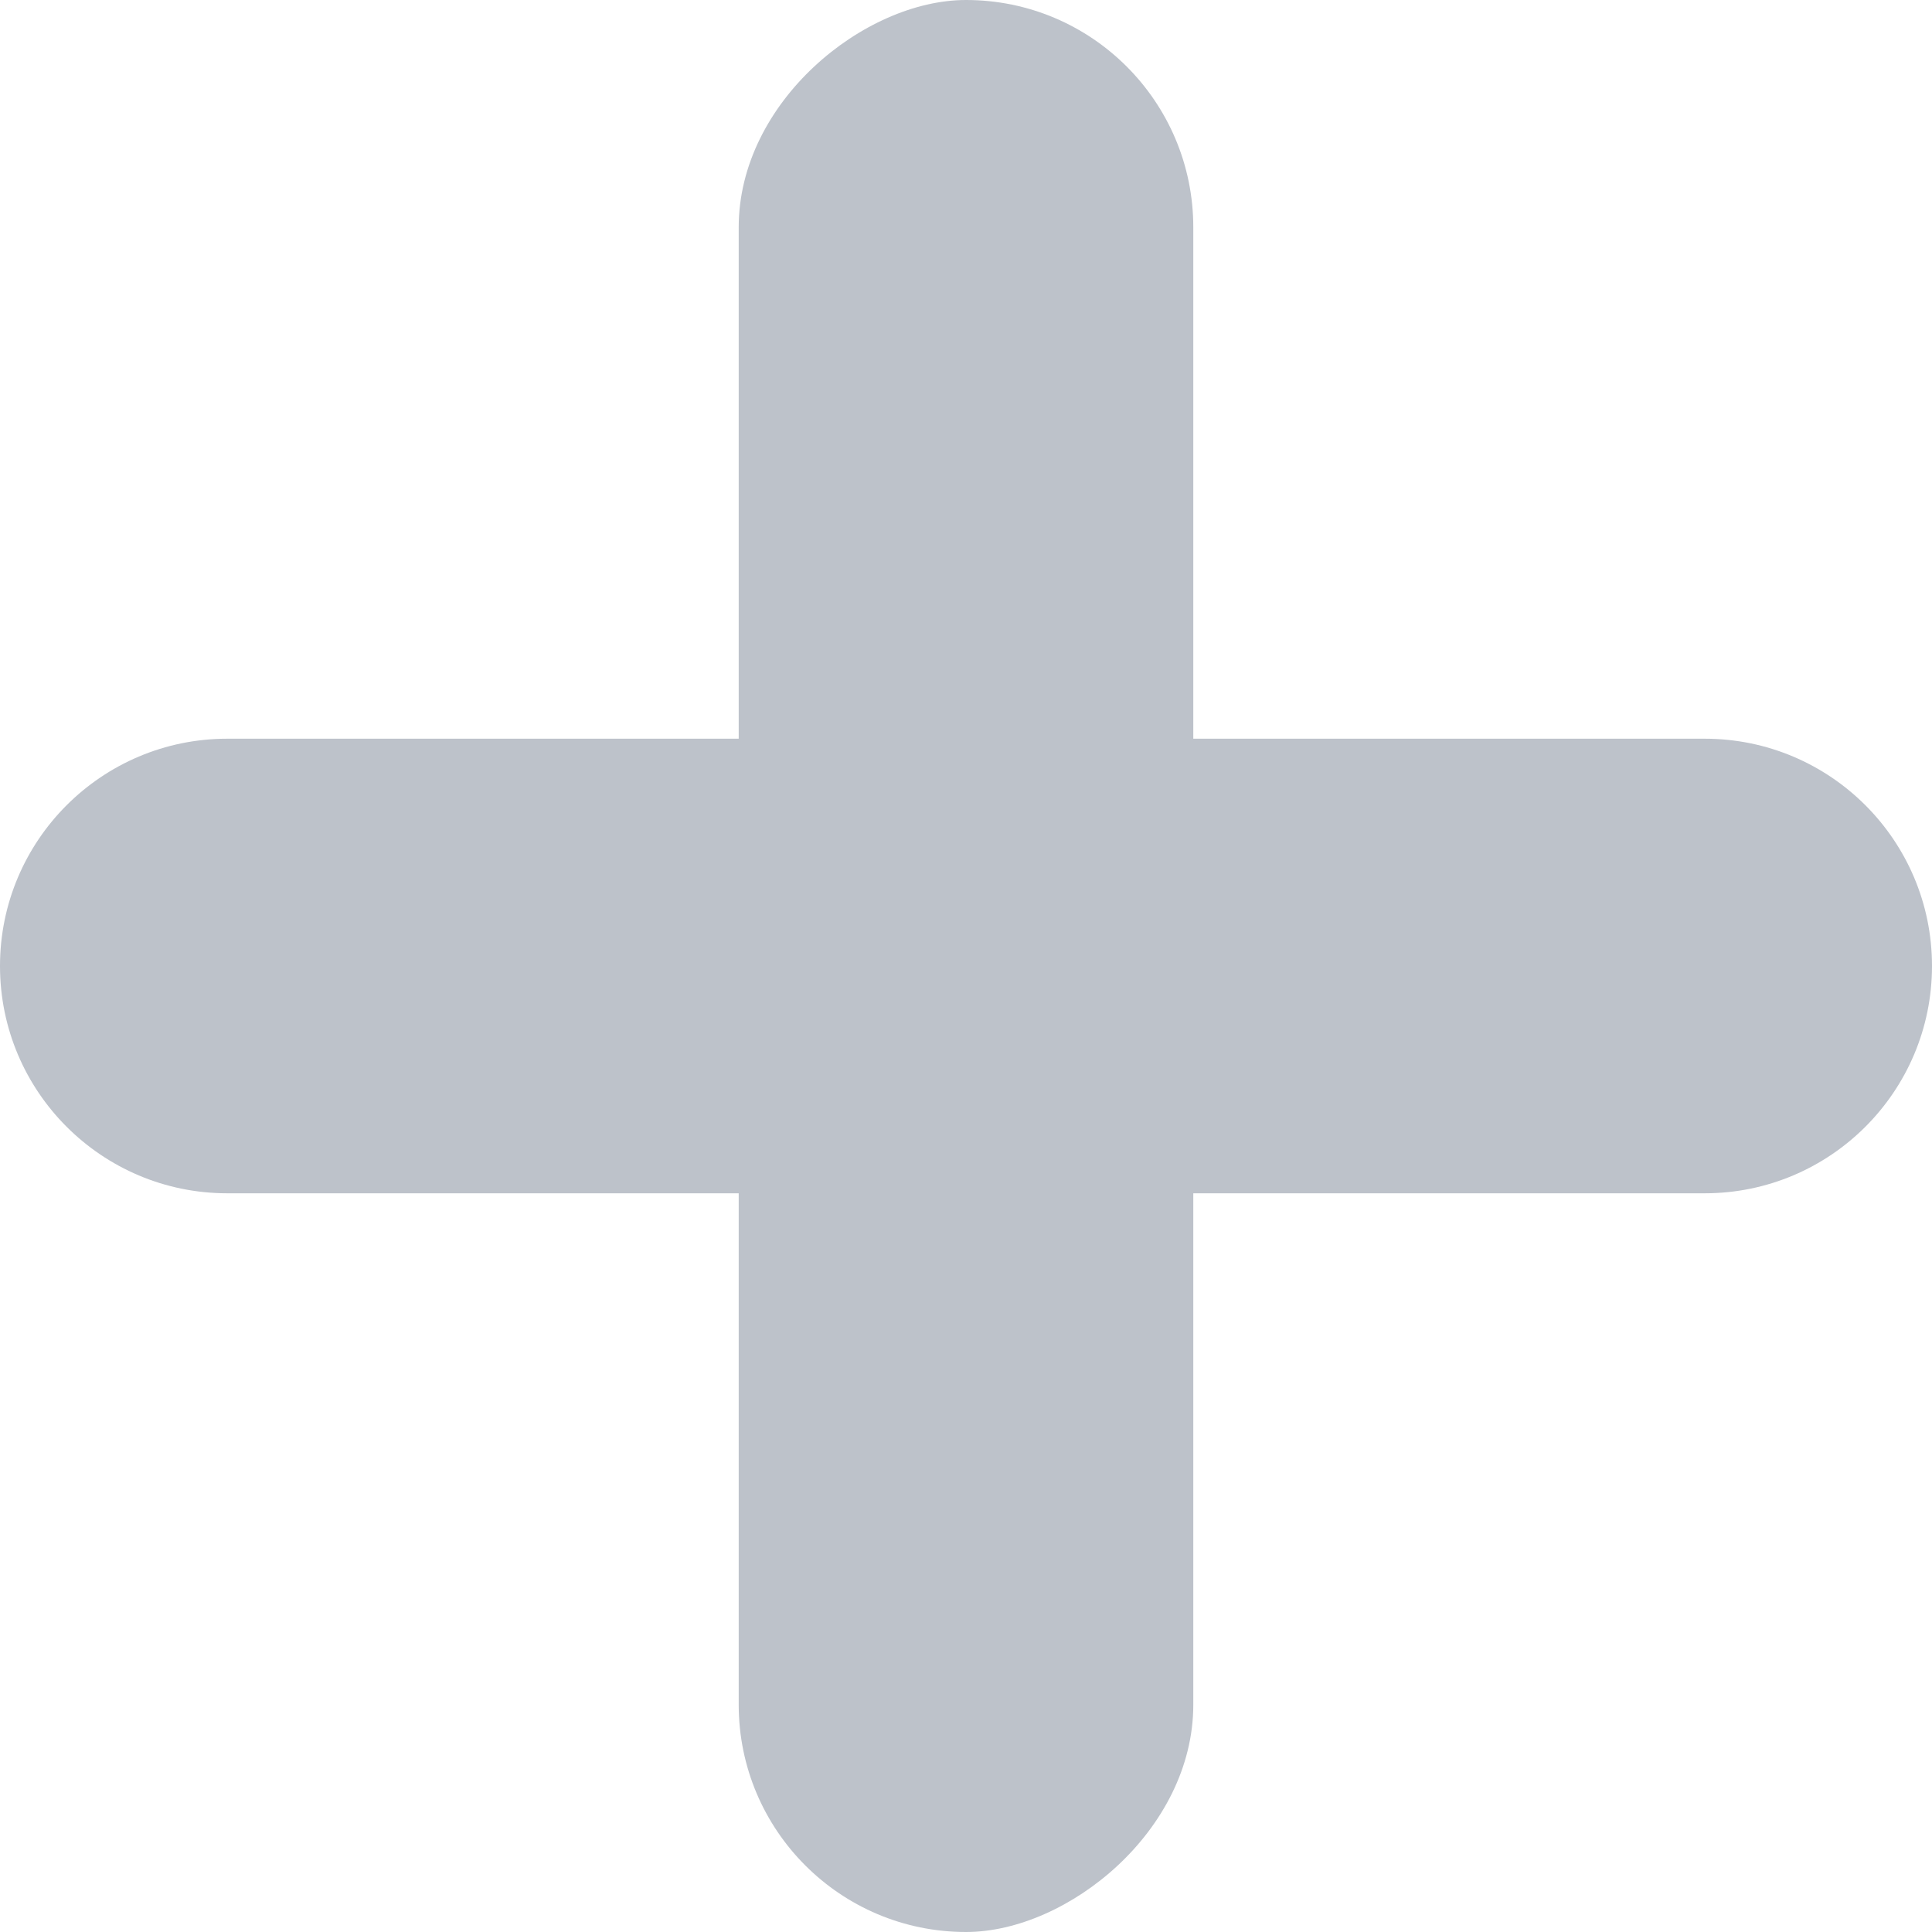 <svg width="34" height="34" viewBox="0 0 34 34" fill="none" xmlns="http://www.w3.org/2000/svg">
<g id="&#208;&#159;&#208;&#187;&#209;&#142;&#209;&#129;&#208;&#184;&#208;&#186; 1">
<path id="Rectangle 23" d="M0 17C0 14.791 1.791 13 4 13H30C32.209 13 34 14.791 34 17C34 19.209 32.209 21 30 21H4C1.791 21 0 19.209 0 17Z" fill="#BDC2CA"/>
<rect id="Rectangle 24" x="13" y="34" width="34" height="8" rx="4" transform="rotate(-90 13 34)" fill="#BDC2CA"/>
</g>
</svg>
